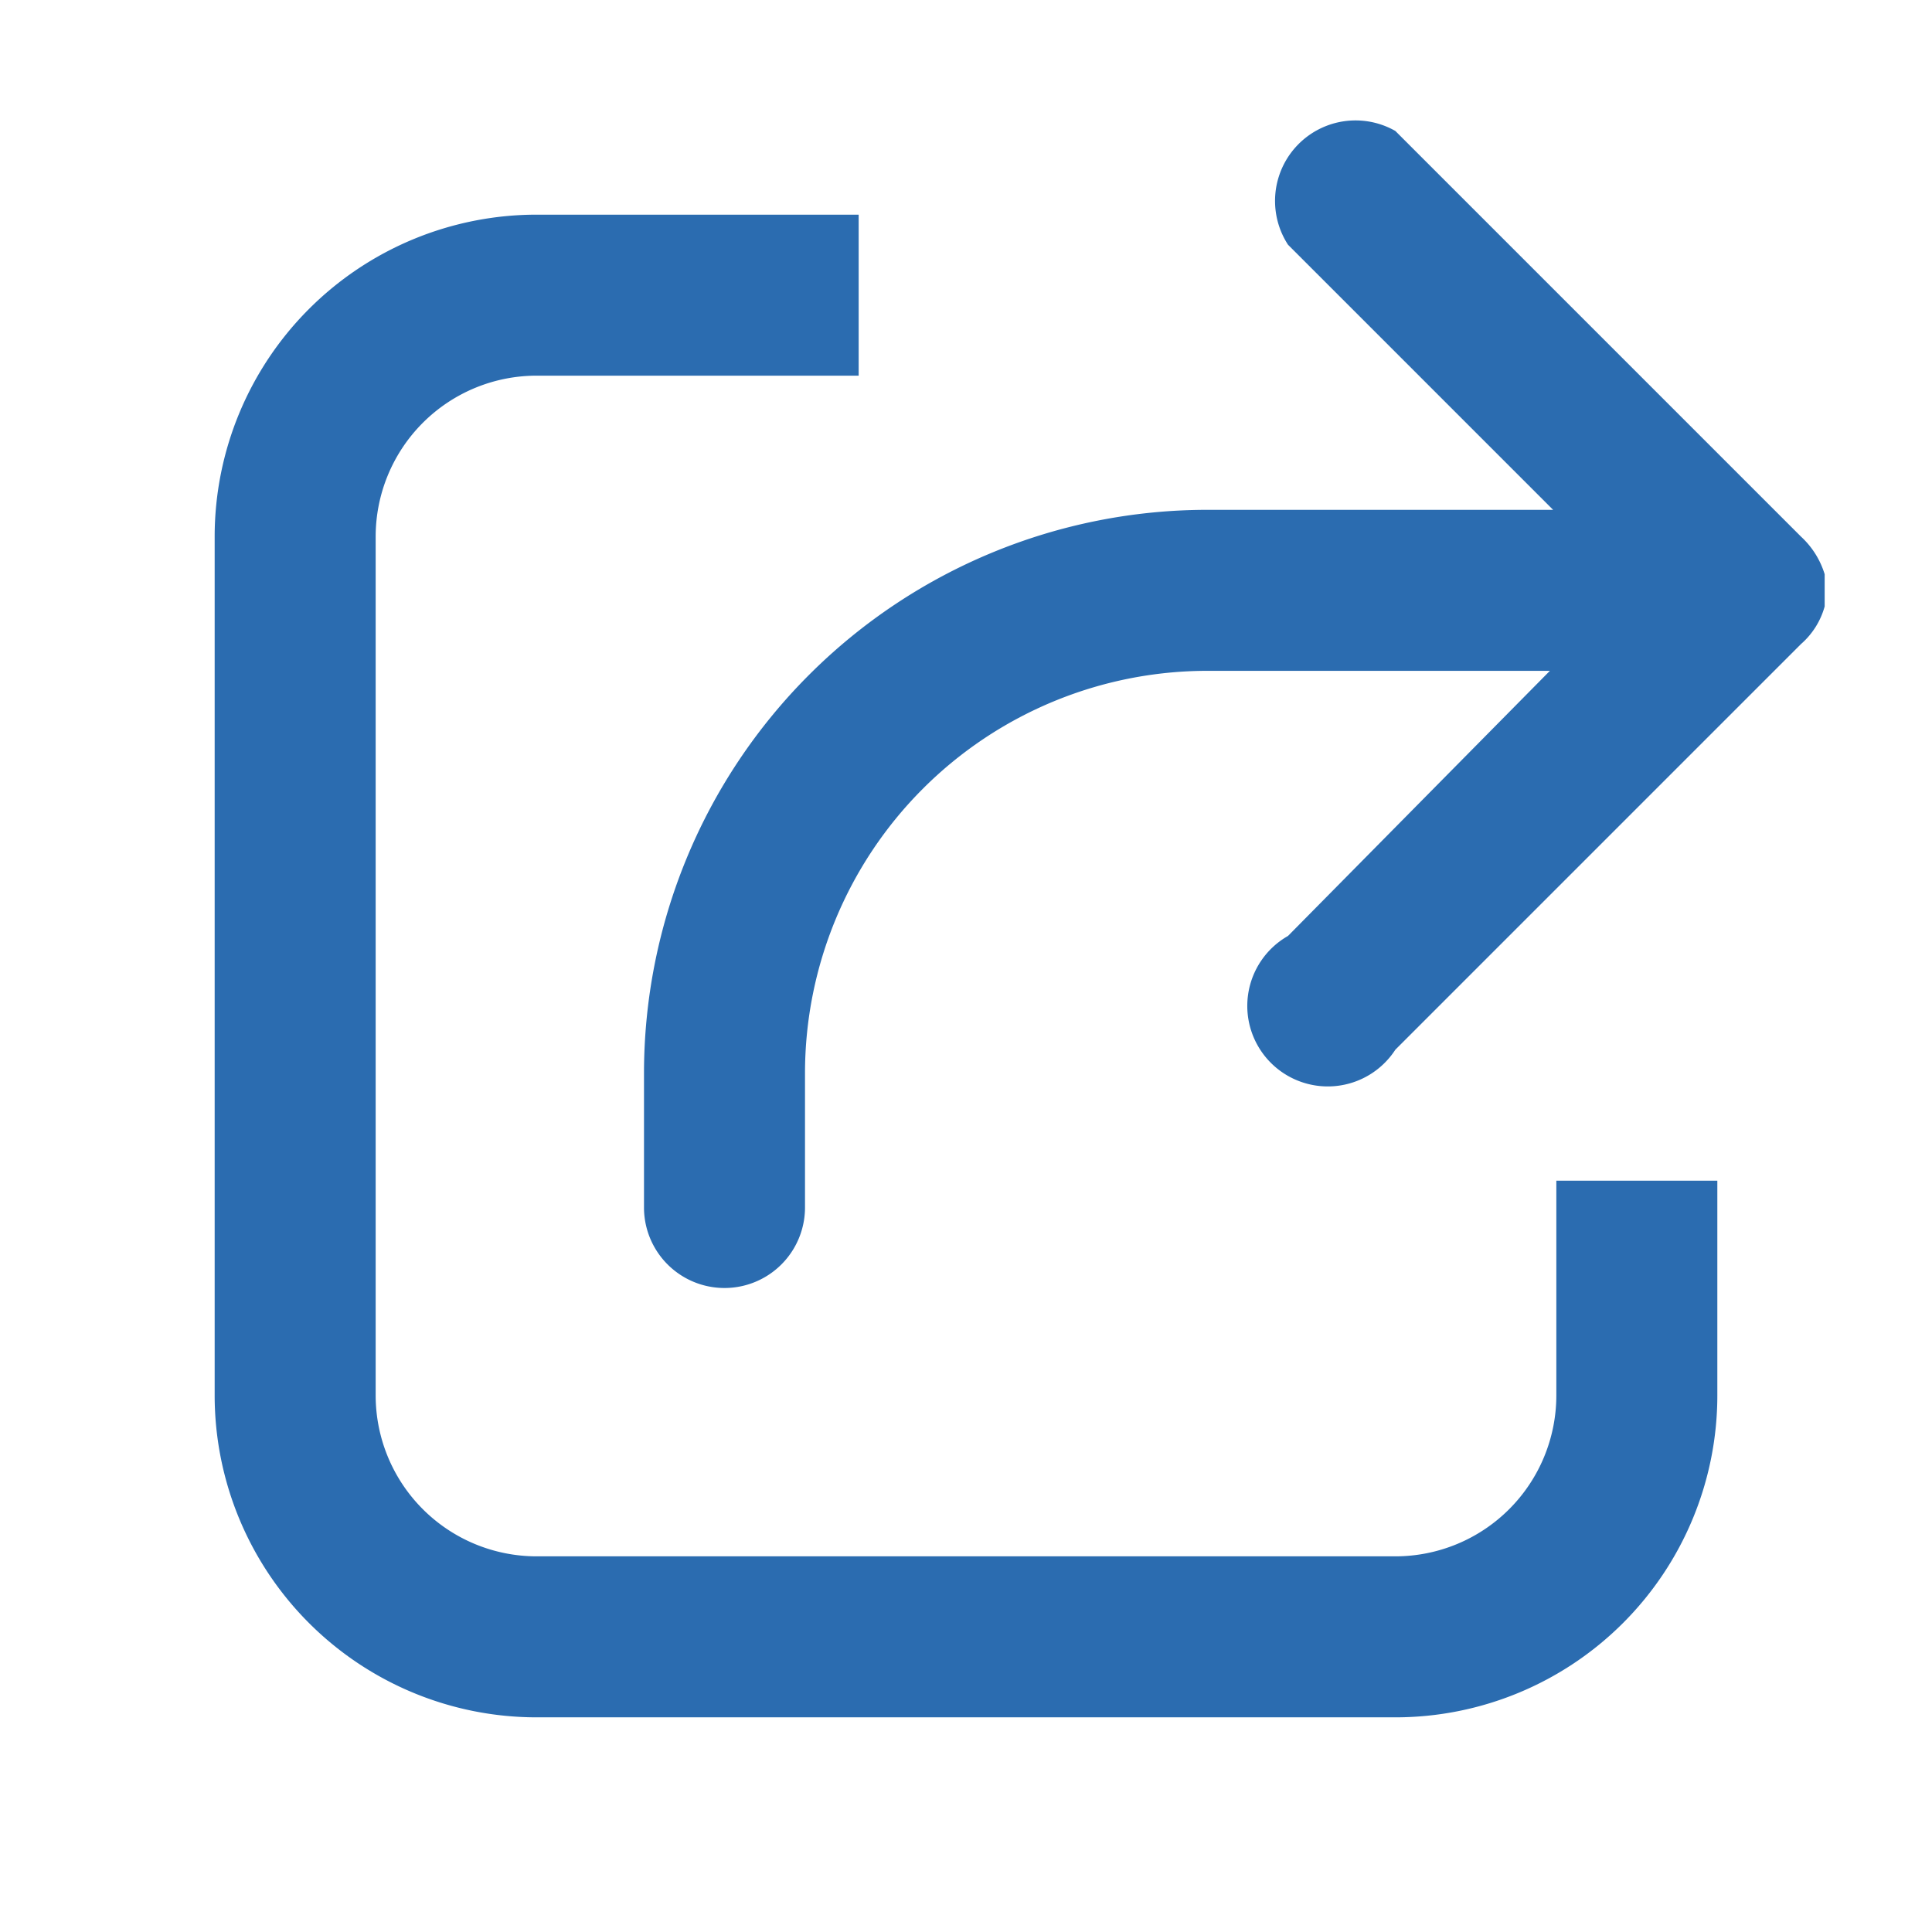 <?xml version="1.0" encoding="iso-8859-1"?>
<!DOCTYPE svg PUBLIC "-//W3C//DTD SVG 1.1//EN" "http://www.w3.org/Graphics/SVG/1.1/DTD/svg11.dtd">
<svg xmlns="http://www.w3.org/2000/svg" xmlns:xlink= "http://www.w3.org/1999/xlink" height="18" width="18" viewBox="0 0 18 18" aria-hidden="true">
	<path d="M14.5,11H16v2a3,3,0,0,1-3,3H5a3,3,0,0,1-3-3V5A3,3,0,0,1,5,2H8V3.5H5A1.5,1.5,0,0,0,3.5,5v8A1.5,1.5,0,0,0,5,14.5h8A1.5,1.5,0,0,0,14.5,13ZM17,5.35A.79.79,0,0,0,16.78,5L13,1.22A.75.75,0,0,0,12,2.28l2.47,2.47H11.25A5.25,5.25,0,0,0,6,10v1.25a.75.75,0,0,0,1.5,0V10a3.75,3.75,0,0,1,3.75-3.75h3.19L12,8.72A.75.75,0,1,0,13,9.78L16.78,6A.72.72,0,0,0,17,5.65c0-.05,0-.1,0-.15S17,5.4,17,5.35Z" fill="#2b6cb0"></path>
</svg>